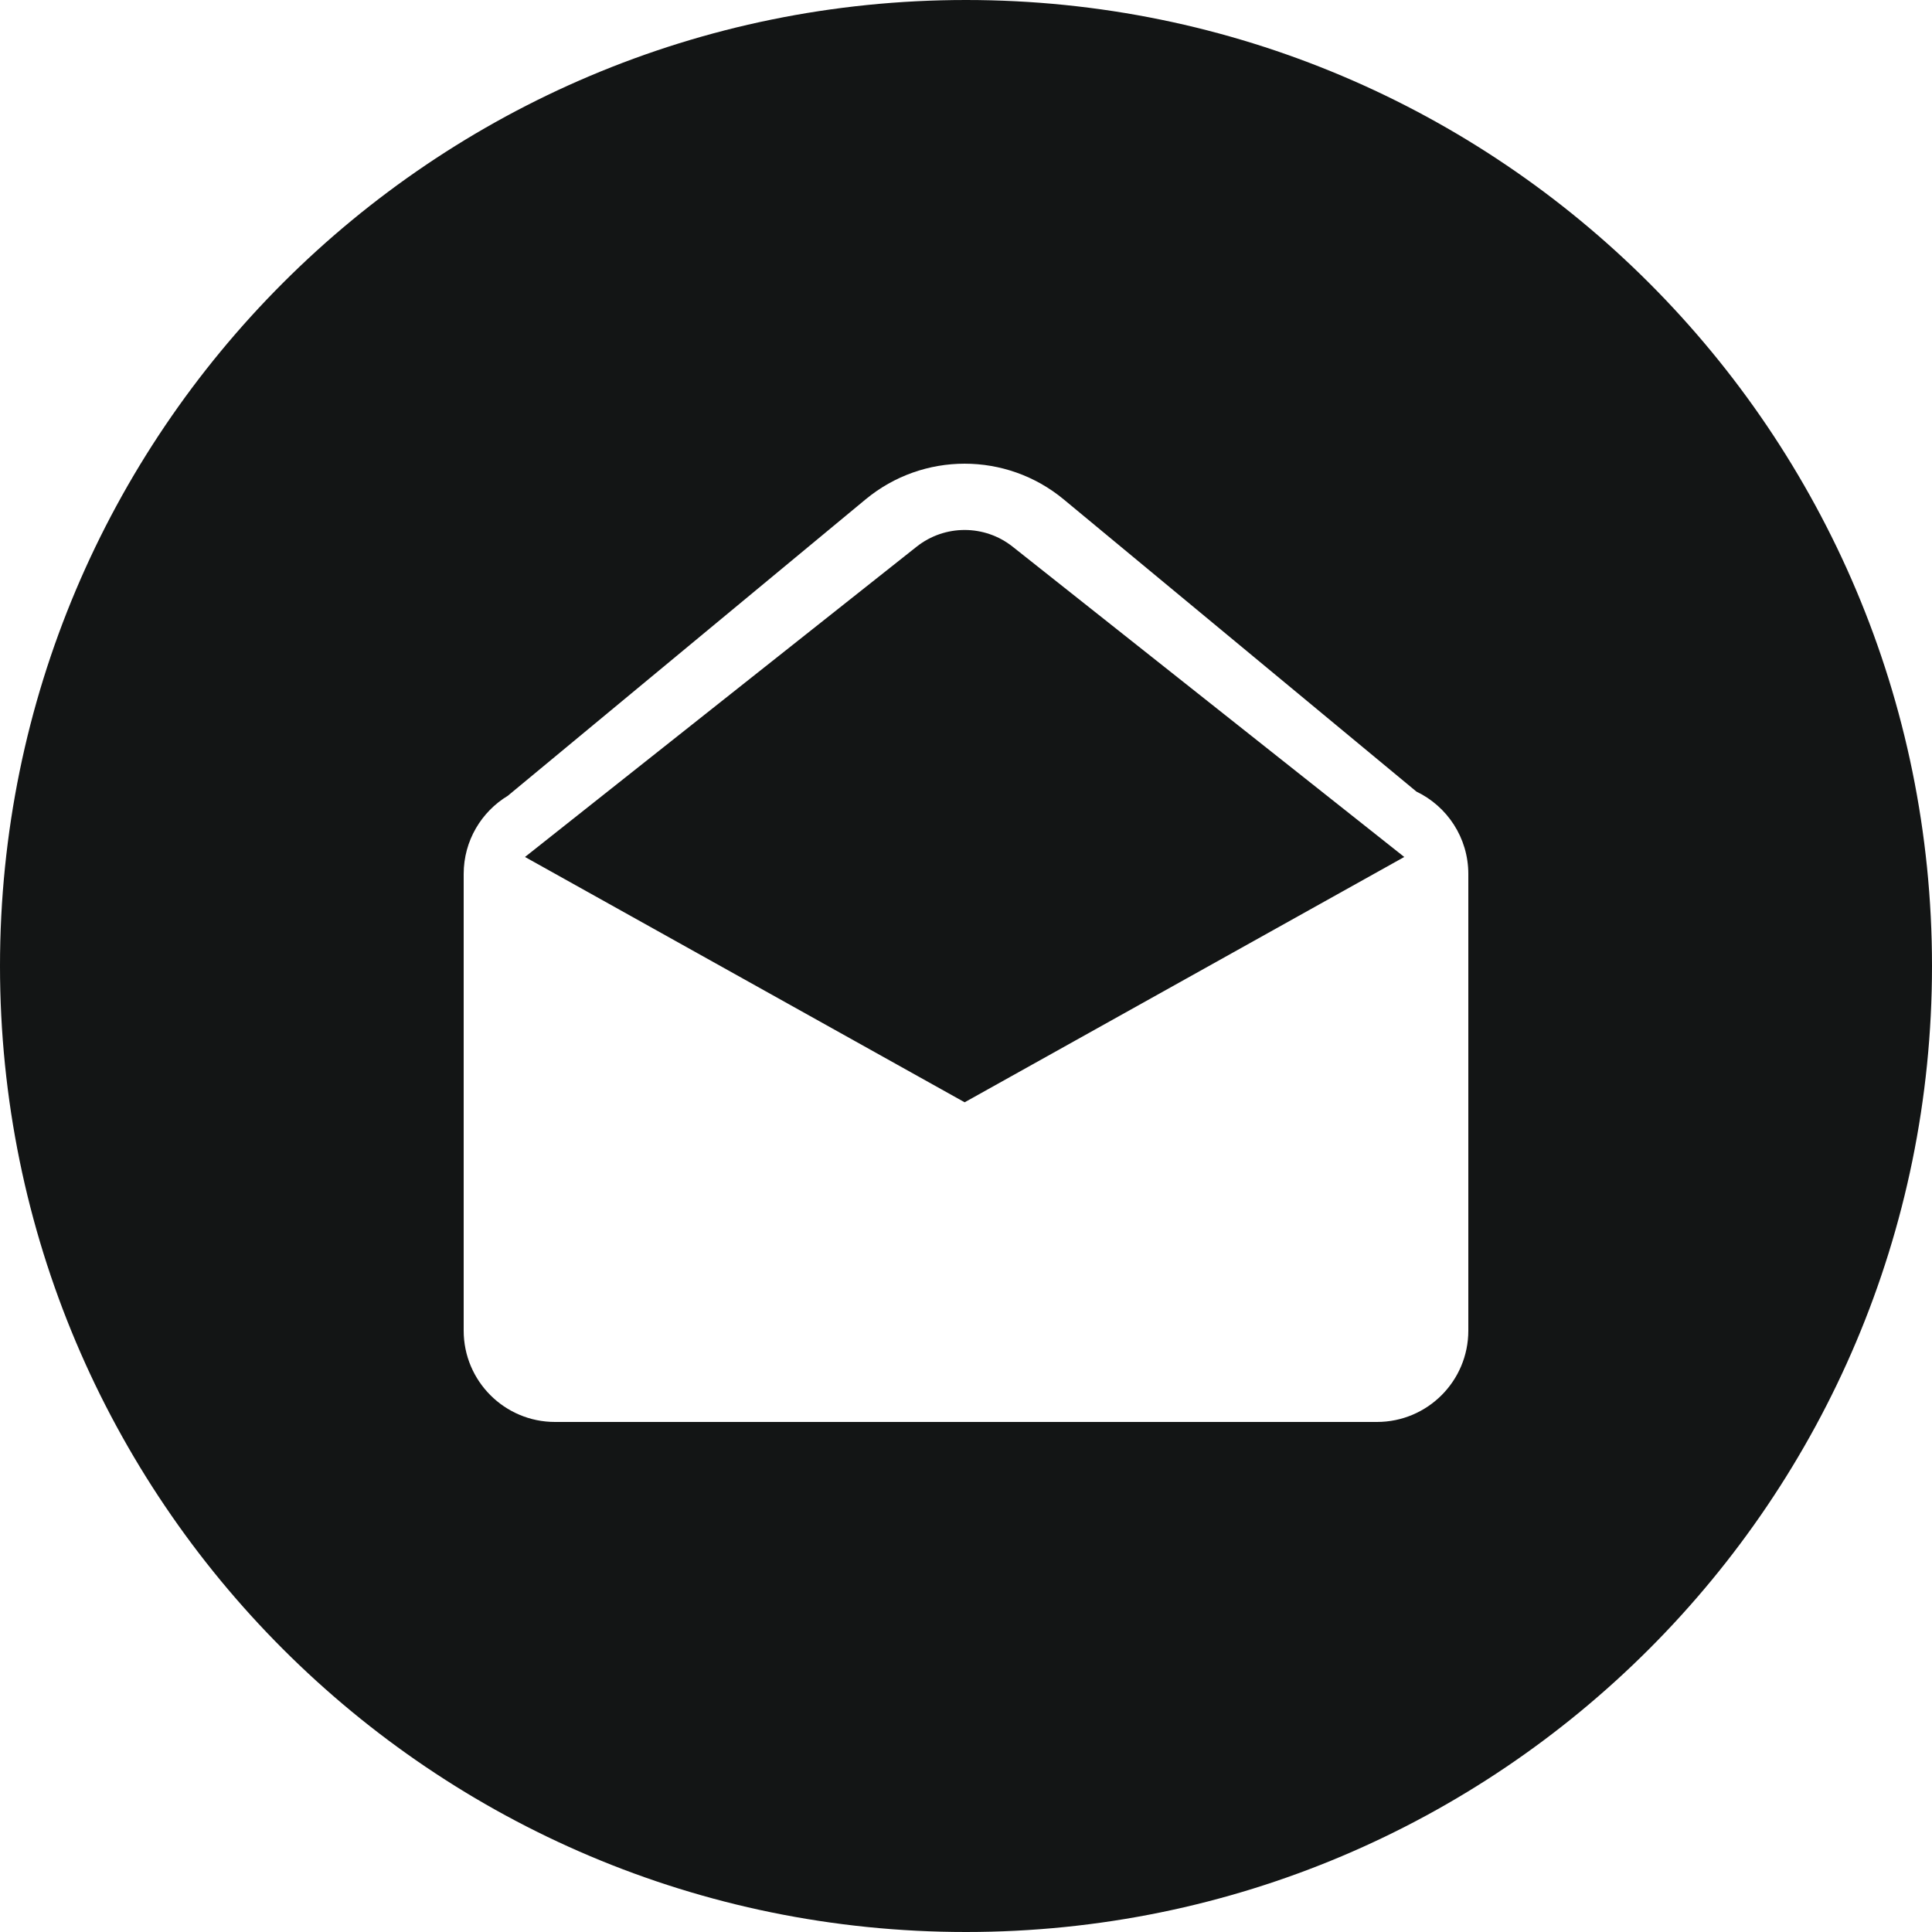 <svg width="46" height="46" viewBox="0 0 46 46" fill="none" xmlns="http://www.w3.org/2000/svg">
<path fill-rule="evenodd" clip-rule="evenodd" d="M23 0C10.297 0 0 10.297 0 23C0 35.703 10.297 46 23 46C35.703 46 46 35.703 46 23C46 10.297 35.703 0 23 0ZM34.96 20.809C34.96 19.944 34.455 19.197 33.724 18.847L25.326 11.89C23.958 10.757 21.977 10.757 20.609 11.89L12.133 18.912C12.12 18.923 12.107 18.934 12.094 18.945C11.462 19.326 11.04 20.018 11.04 20.809V31.682C11.04 32.883 12.014 33.856 13.214 33.856H32.785C33.986 33.856 34.96 32.883 34.96 31.682V20.809ZM12.5 20.404L21.825 13.016C22.494 12.486 23.441 12.486 24.11 13.016L33.435 20.404L22.968 26.245L12.5 20.404Z" fill="#131515"/>
</svg>
